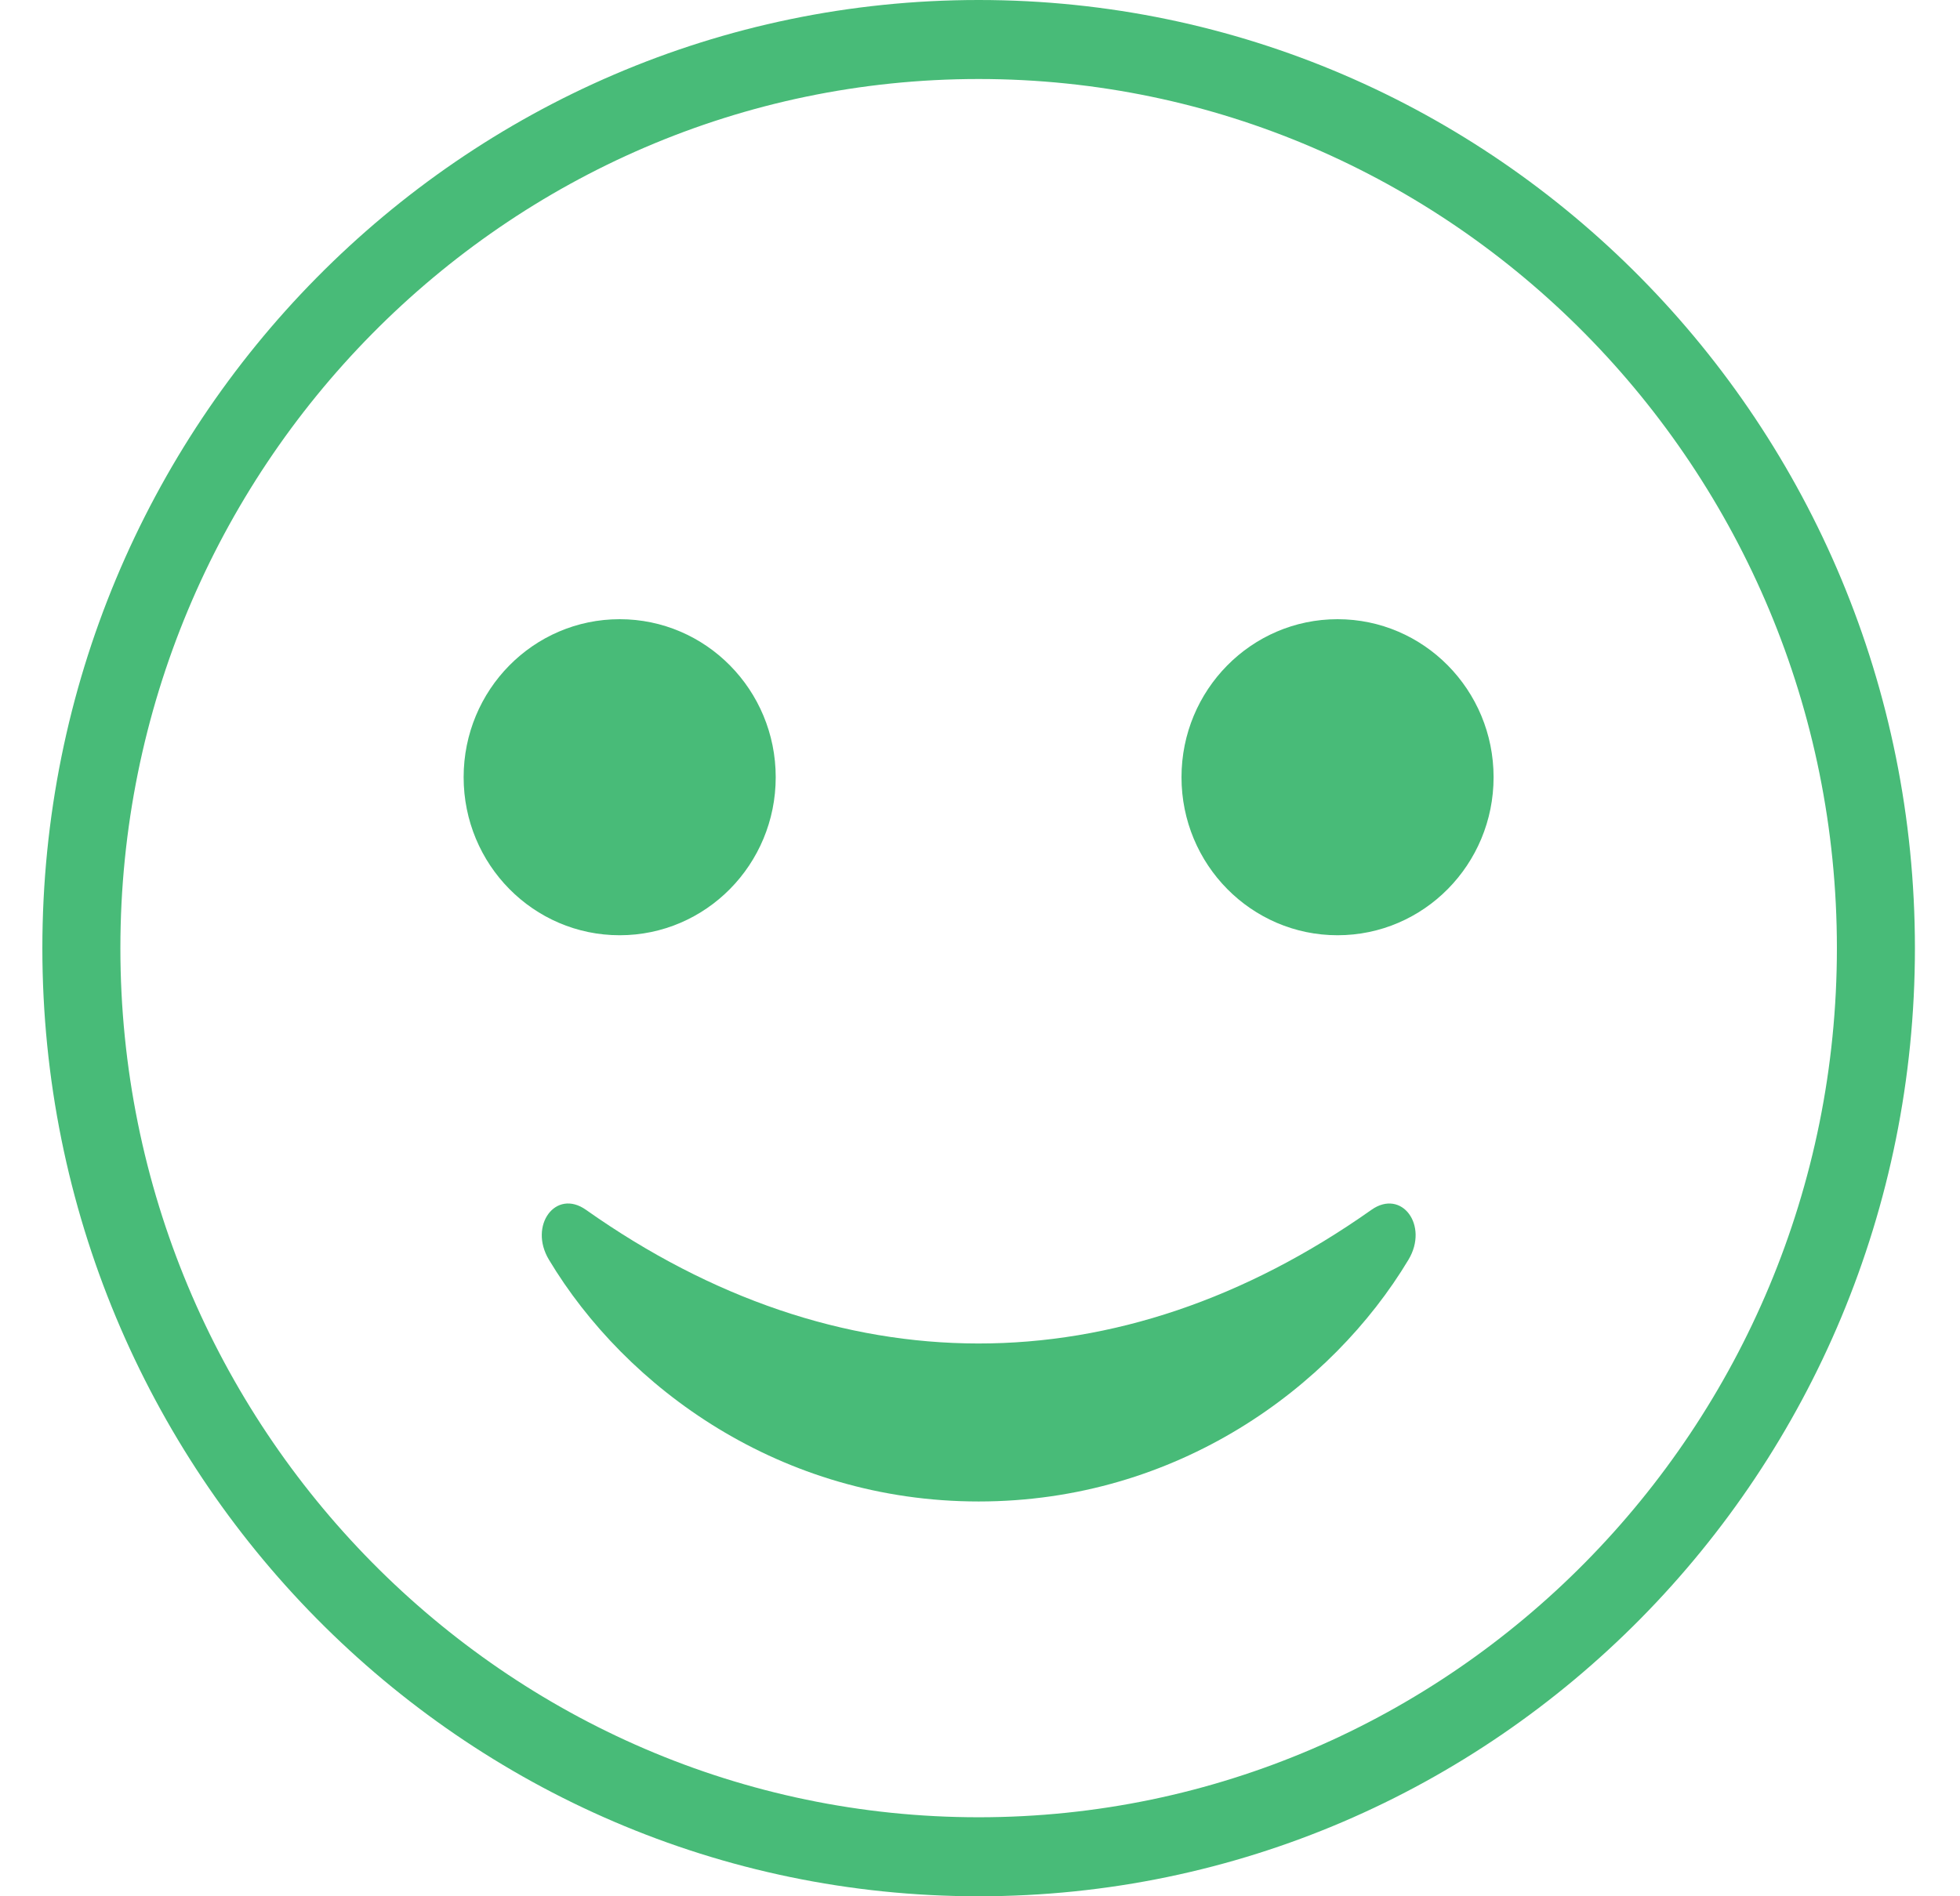 <svg width="31" height="30" viewBox="0 0 31 30" fill="none" xmlns="http://www.w3.org/2000/svg">
<path d="M15.479 0C7.301 0 0.67 6.716 0.67 15C0.67 23.284 7.301 30 15.479 30C23.657 30 30.287 23.284 30.287 15C30.287 6.716 23.657 0 15.479 0ZM15.479 28.75C7.994 28.75 1.904 22.582 1.904 15C1.904 7.418 7.994 1.25 15.479 1.25C22.963 1.25 29.053 7.418 29.053 15C29.053 22.582 22.963 28.75 15.479 28.75Z" fill="#48BB78"/>
<path d="M9.801 14.796C11.164 14.796 12.269 13.677 12.269 12.296C12.269 10.915 11.164 9.796 9.801 9.796C8.437 9.796 7.333 10.915 7.333 12.296C7.333 13.677 8.437 14.796 9.801 14.796Z" fill="#48BB78"/>
<path d="M21.155 14.796C22.518 14.796 23.623 13.677 23.623 12.296C23.623 10.915 22.518 9.796 21.155 9.796C19.792 9.796 18.687 10.915 18.687 12.296C18.687 13.677 19.792 14.796 21.155 14.796Z" fill="#48BB78"/>
<path d="M21.691 19.14C17.688 21.968 13.247 21.951 9.268 19.14C8.789 18.801 8.357 19.387 8.682 19.929C9.895 21.952 12.343 23.754 15.479 23.754C18.616 23.754 21.063 21.952 22.277 19.929C22.602 19.387 22.17 18.802 21.691 19.14Z" fill="#48BB78"/>
</svg>
